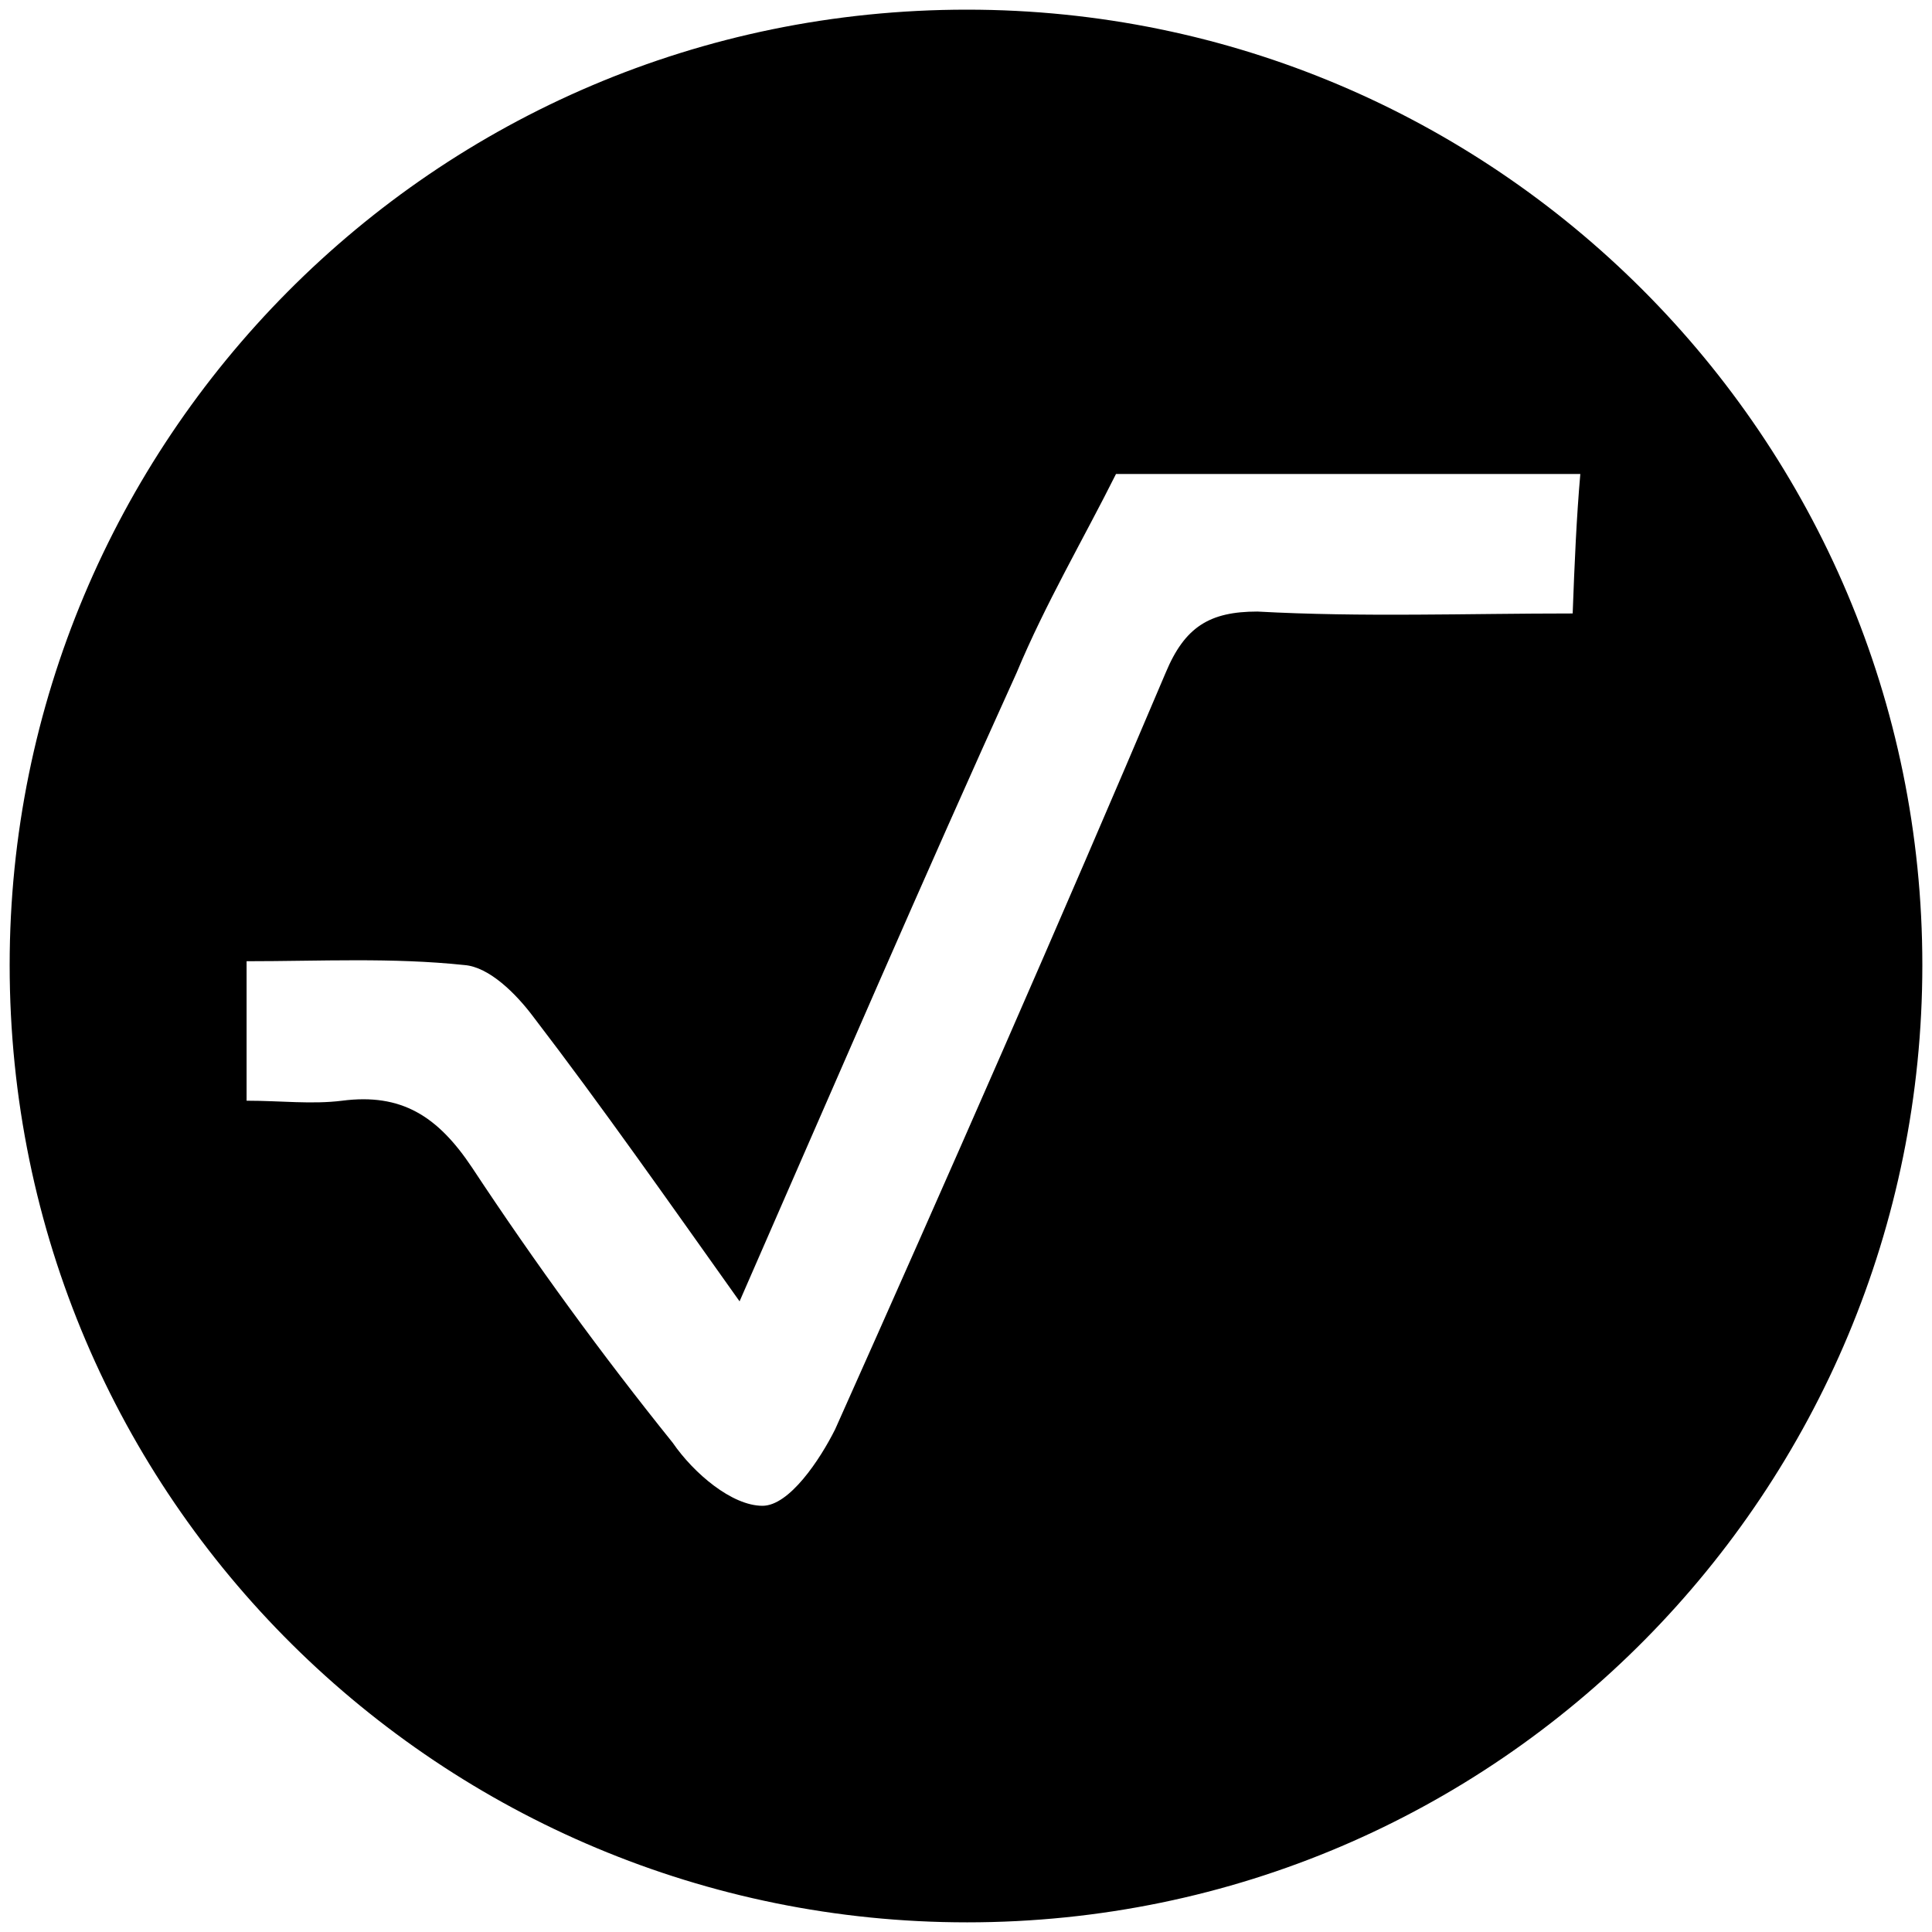 <svg xmlns="http://www.w3.org/2000/svg" width="1000" height="1000">
  <path d="M500.496 995.003c275.935 0 494.507-224.506 494.507-495.496C995.003 226.54 773.464 5 500.496 5 223.572 5 5 229.506 5 499.507c0 276.924 224.506 495.496 495.496 495.496zM127.638 569.727V497.53c38.571 0 75.165-1.978 112.747 1.978 12.858.99 26.704 14.835 35.605 26.704 35.604 46.483 70.22 95.934 106.813 147.363C431.265 562.804 477.75 455 526.211 348.188c14.835-35.605 34.615-69.231 51.428-102.858h240.33c-1.977 22.748-2.966 45.495-3.955 72.198-55.385 0-108.792 1.979-163.188-.989-24.725 0-37.582 7.913-47.472 31.649-55.385 130.55-112.748 261.1-171.1 391.65-7.912 15.824-23.736 39.56-37.582 39.56-15.825 0-35.605-16.813-46.484-32.637-36.594-45.495-71.21-92.968-103.847-142.418-17.802-26.704-36.593-38.572-67.253-34.616-15.824 1.978-31.648 0-49.45 0z" style="fill:#000;fill-opacity:1;fill-rule:nonzero;stroke:none;"/>
</svg>
